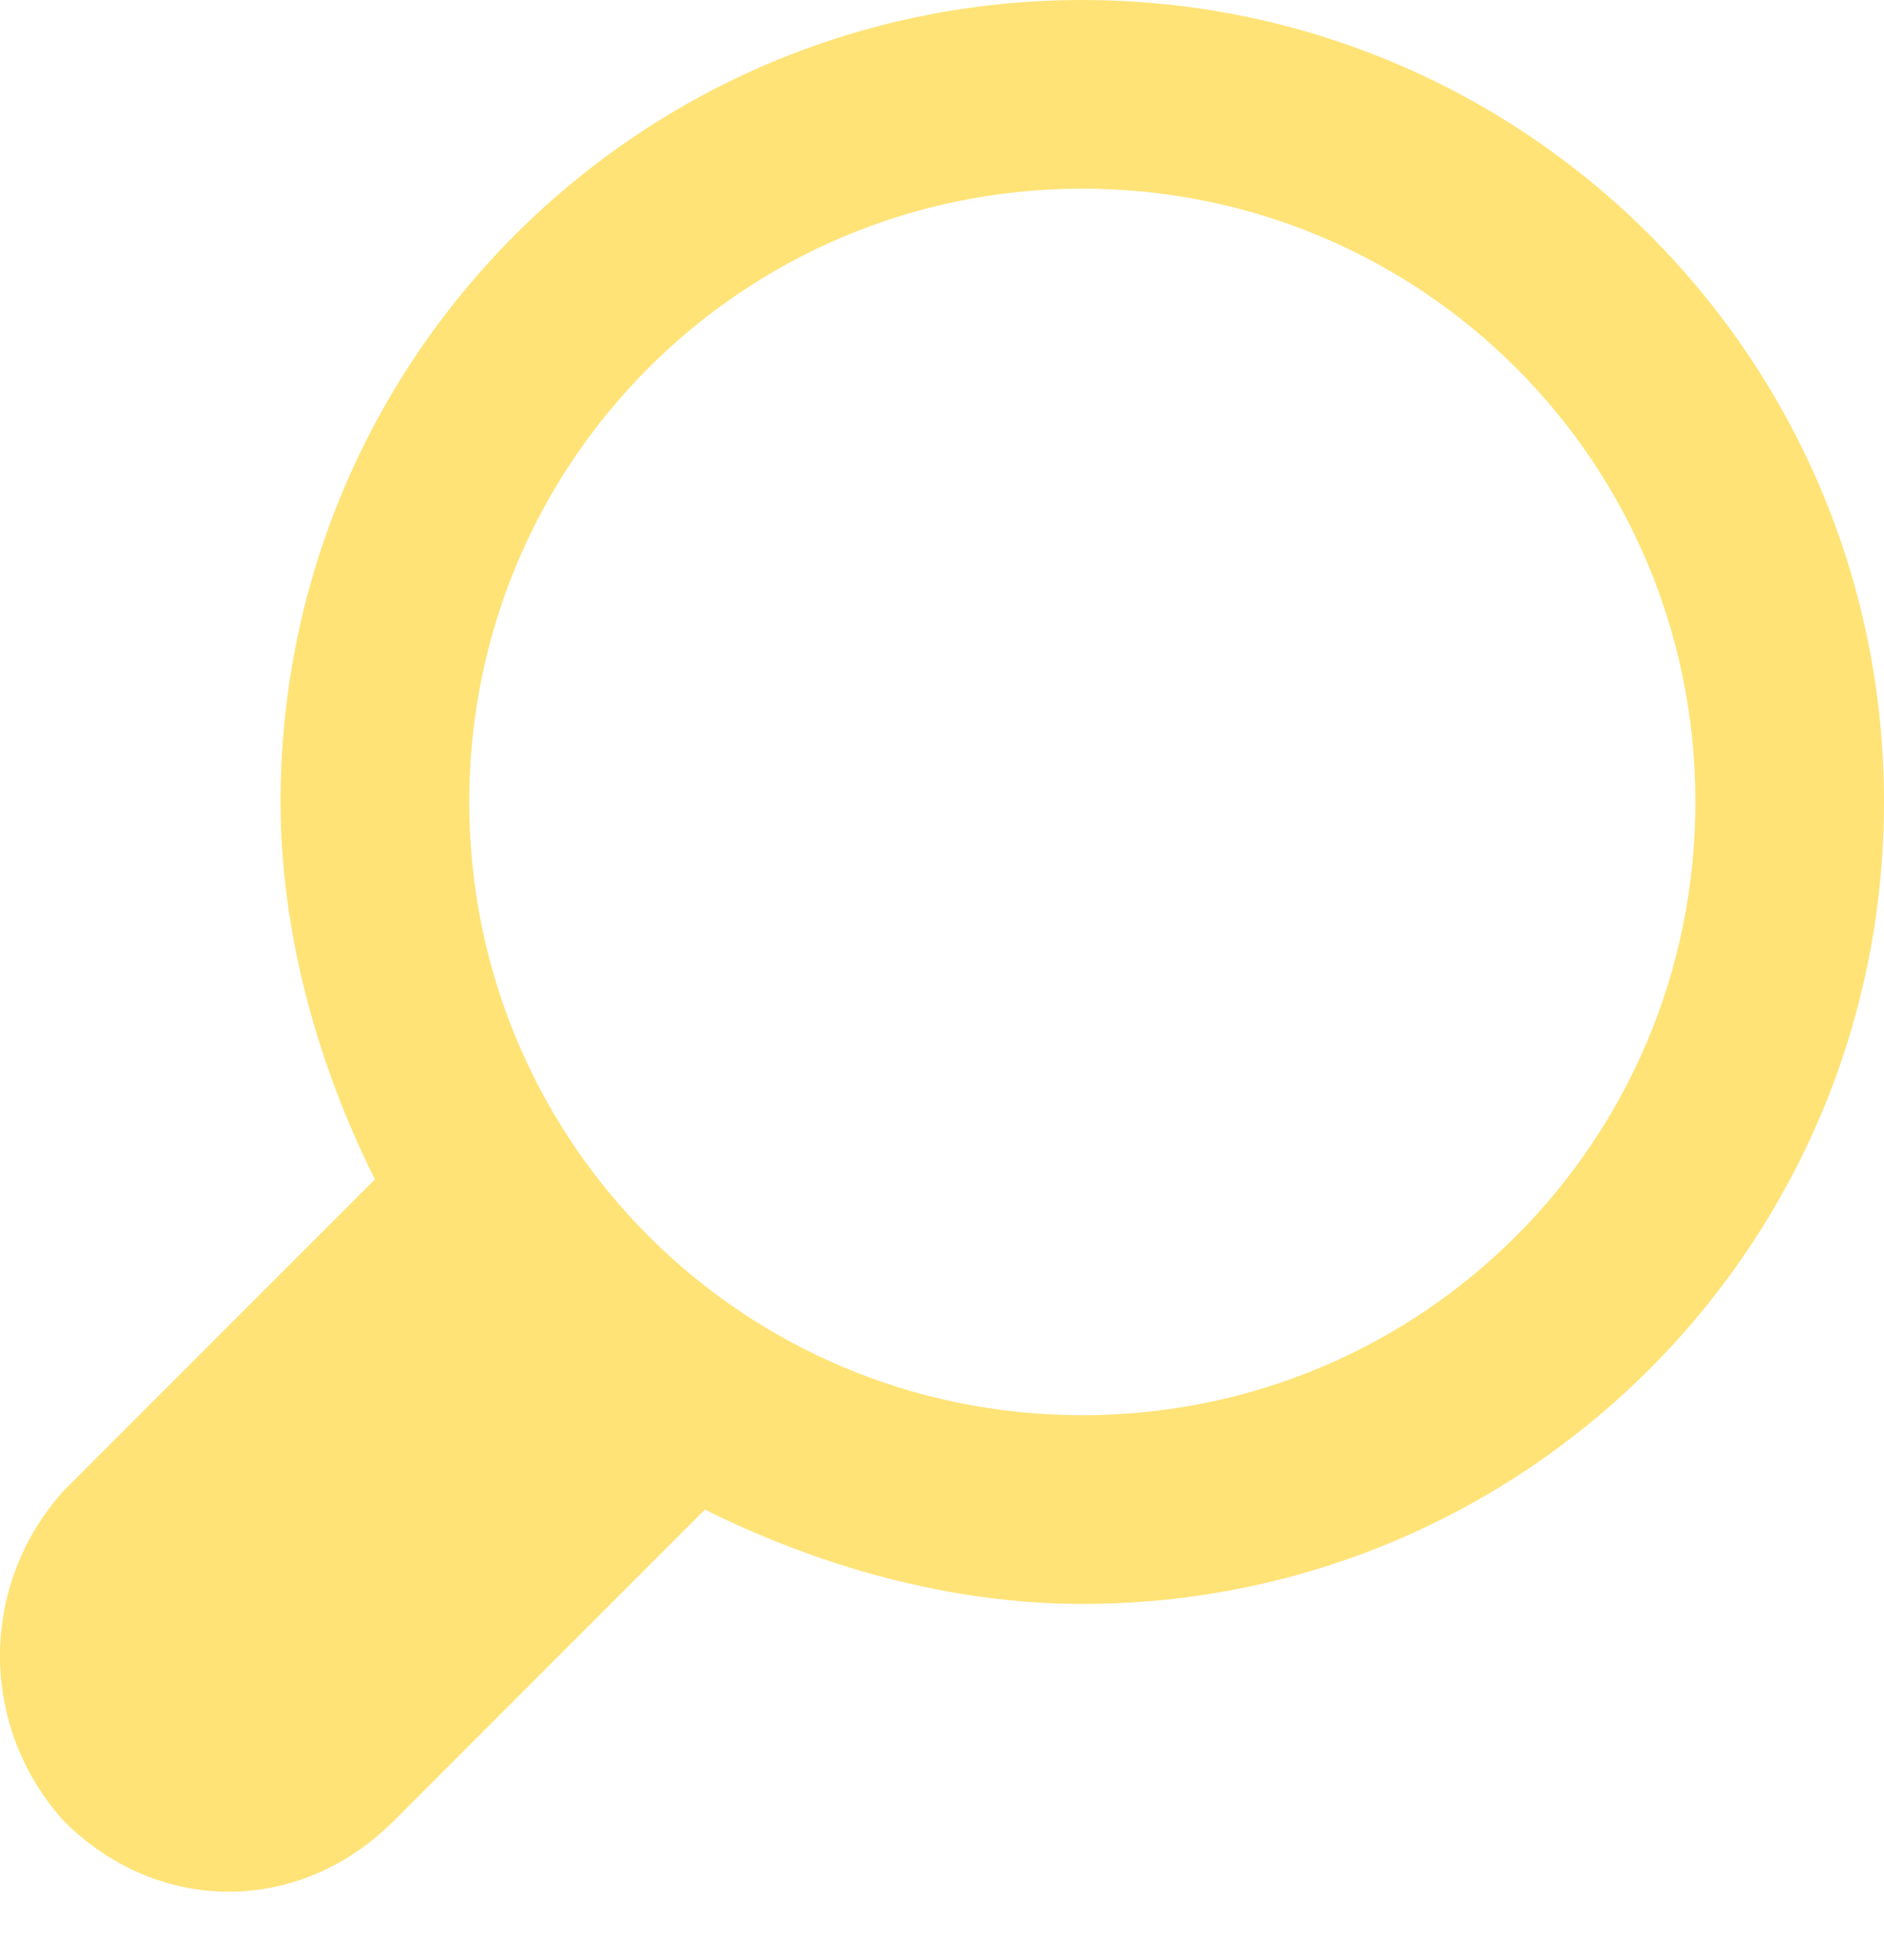 <svg width="25" height="26" viewBox="0 0 25 26" fill="none" xmlns="http://www.w3.org/2000/svg">
<path d="M0.845 19.775L4.975 15.645C4.224 14.143 3.723 12.39 3.723 10.638C3.723 4.756 8.479 0 14.362 0C20.244 0 25 4.756 25 10.638C25 16.521 20.244 21.277 14.362 21.277C12.61 21.277 10.857 20.776 9.355 20.025L5.225 24.155C3.974 25.407 2.096 25.407 0.845 24.155C-0.282 22.904 -0.282 21.026 0.845 19.775ZM14.362 18.773C18.867 18.773 22.497 15.144 22.497 10.638C22.497 6.133 18.867 2.503 14.362 2.503C9.856 2.503 6.227 6.133 6.227 10.638C6.227 15.144 9.856 18.773 14.362 18.773Z" fill="#FFE377"/>
</svg>
